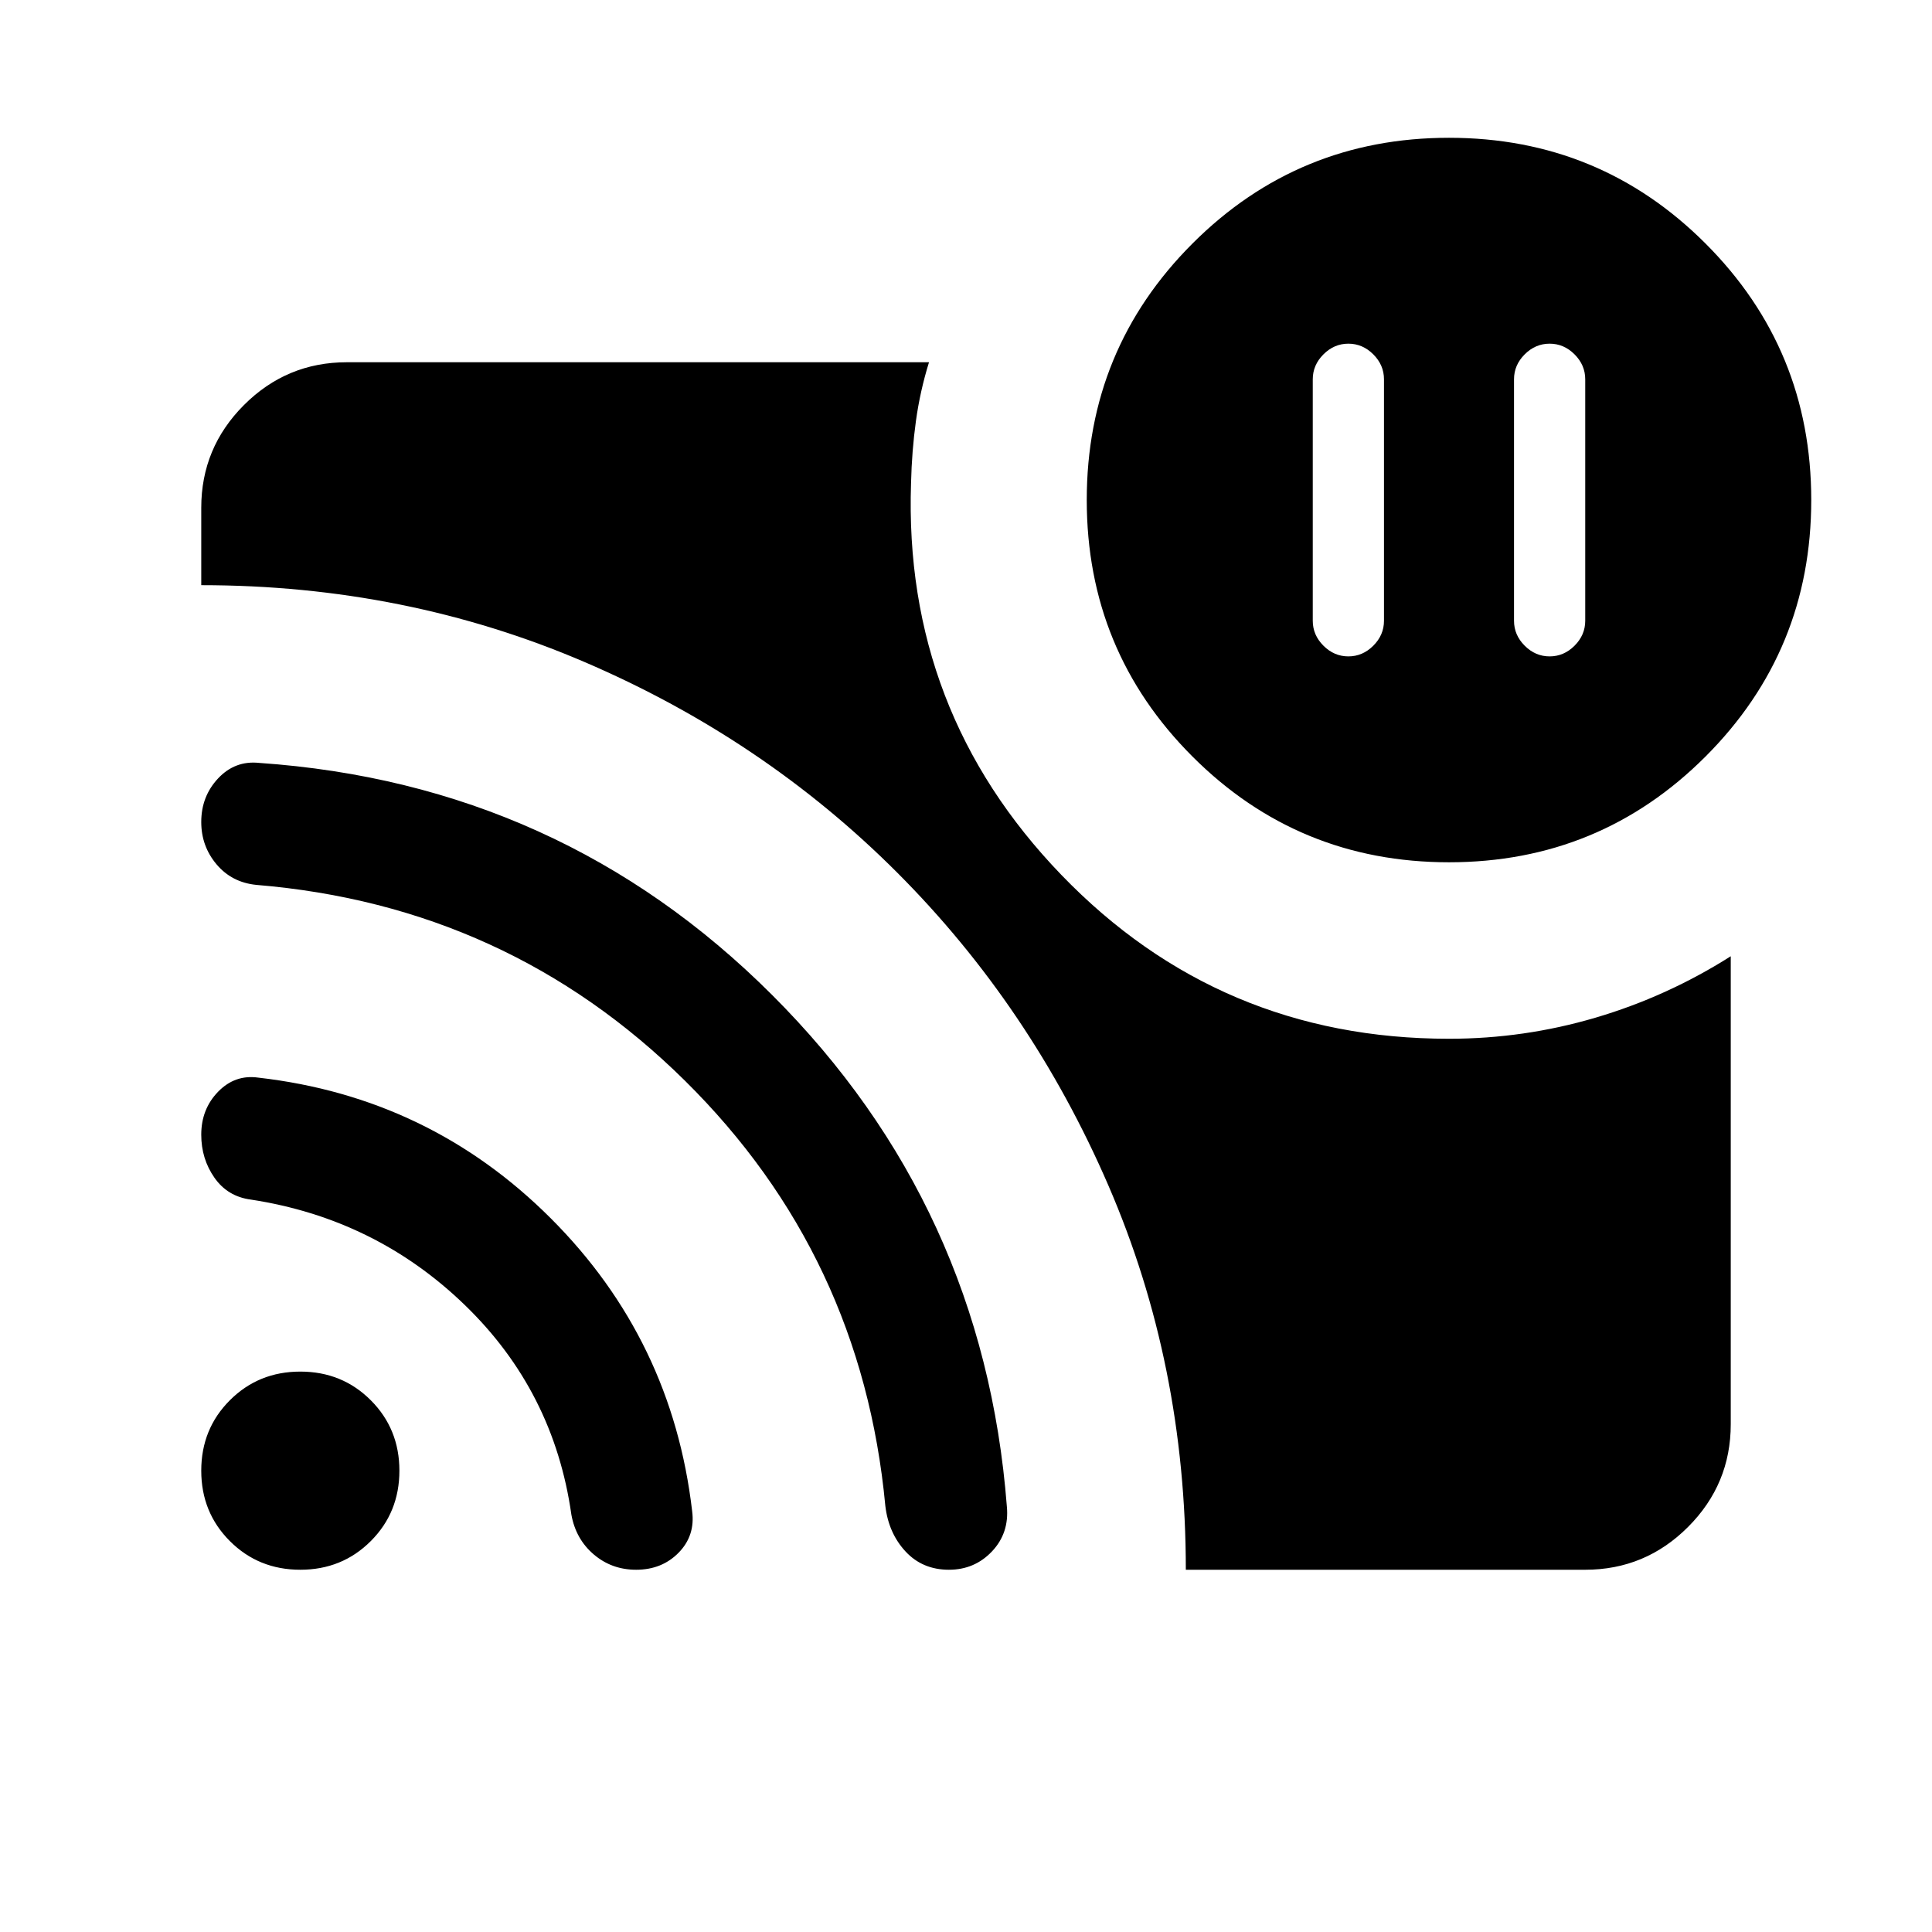<svg xmlns="http://www.w3.org/2000/svg" height="24" viewBox="0 -960 960 960" width="24"><path d="M770-789.23q-7.077 0-12.385 5.308-5.307 5.307-5.307 12.384v120q0 7.077 5.307 12.385 5.308 5.307 12.385 5.307t12.385-5.307q5.307-5.308 5.307-12.385v-120q0-7.077-5.307-12.384-5.308-5.308-12.385-5.308Zm-100 0q-7.077 0-12.385 5.308-5.307 5.307-5.307 12.384v120q0 7.077 5.307 12.385 5.308 5.307 12.385 5.307t12.385-5.307q5.307-5.308 5.307-12.385v-120q0-7.077-5.307-12.384-5.308-5.308-12.385-5.308Zm-80.77 609.229q0-102.077-38.5-191-38.5-88.922-104.891-155.391T290.455-631.046q-88.992-38.184-190.454-38.184v-38.461q0-29.827 21.241-51.067 21.24-21.241 51.067-21.241h289.307q-4.461 14.385-6.5 29.192Q453.078-736 452.693-720q-3.846 113.307 74.692 194.731Q605.923-443.846 720-443.846q37.31 0 72.885-10.5t67.114-30.5v232.537q0 29.827-21.241 51.067-21.24 21.241-51.067 21.241H589.23ZM720-531.539q-74.922 0-127.461-52.538-52.538-52.538-52.538-127.461 0-74.922 52.538-127.46Q645.078-891.536 720-891.536t127.461 52.538q52.538 52.538 52.538 127.46 0 74.923-52.538 127.461Q794.922-531.539 720-531.539ZM149.231-180.001q-20.768 0-34.999-14.231-14.231-14.231-14.231-34.999 0-20.769 14.231-35 14.231-14.23 34.999-14.23 20.769 0 35 14.23 14.23 14.231 14.23 35 0 20.768-14.23 34.999-14.231 14.231-35 14.231Zm166.853 0q-12.084 0-21.007-7.577-8.923-7.577-11.153-19.731-8.693-61.461-53.039-104.307-44.346-42.846-106.192-52.308-11.574-1.5-18.133-10.874-6.559-9.375-6.559-21.375 0-12.749 8.385-21.365 8.384-8.615 19.923-6.999 85.153 9.692 145.422 69.96 60.268 60.269 70.191 145.422 1.615 12.154-6.692 20.654-8.308 8.5-21.146 8.5Zm155.454 0q-13.154 0-21.577-9.077-8.422-9.077-10.038-22.615-11.692-124.538-99.692-211.423-88-86.884-212.922-97.192-12.154-1.231-19.731-10.234-7.577-9.004-7.577-21.009 0-12.756 8.385-21.679 8.384-8.922 20.307-7.692 149.846 10.308 254.96 115.307 105.115 105 116.653 254.23 1.231 13.153-7.394 22.268-8.624 9.116-21.374 9.116Z"/></svg>